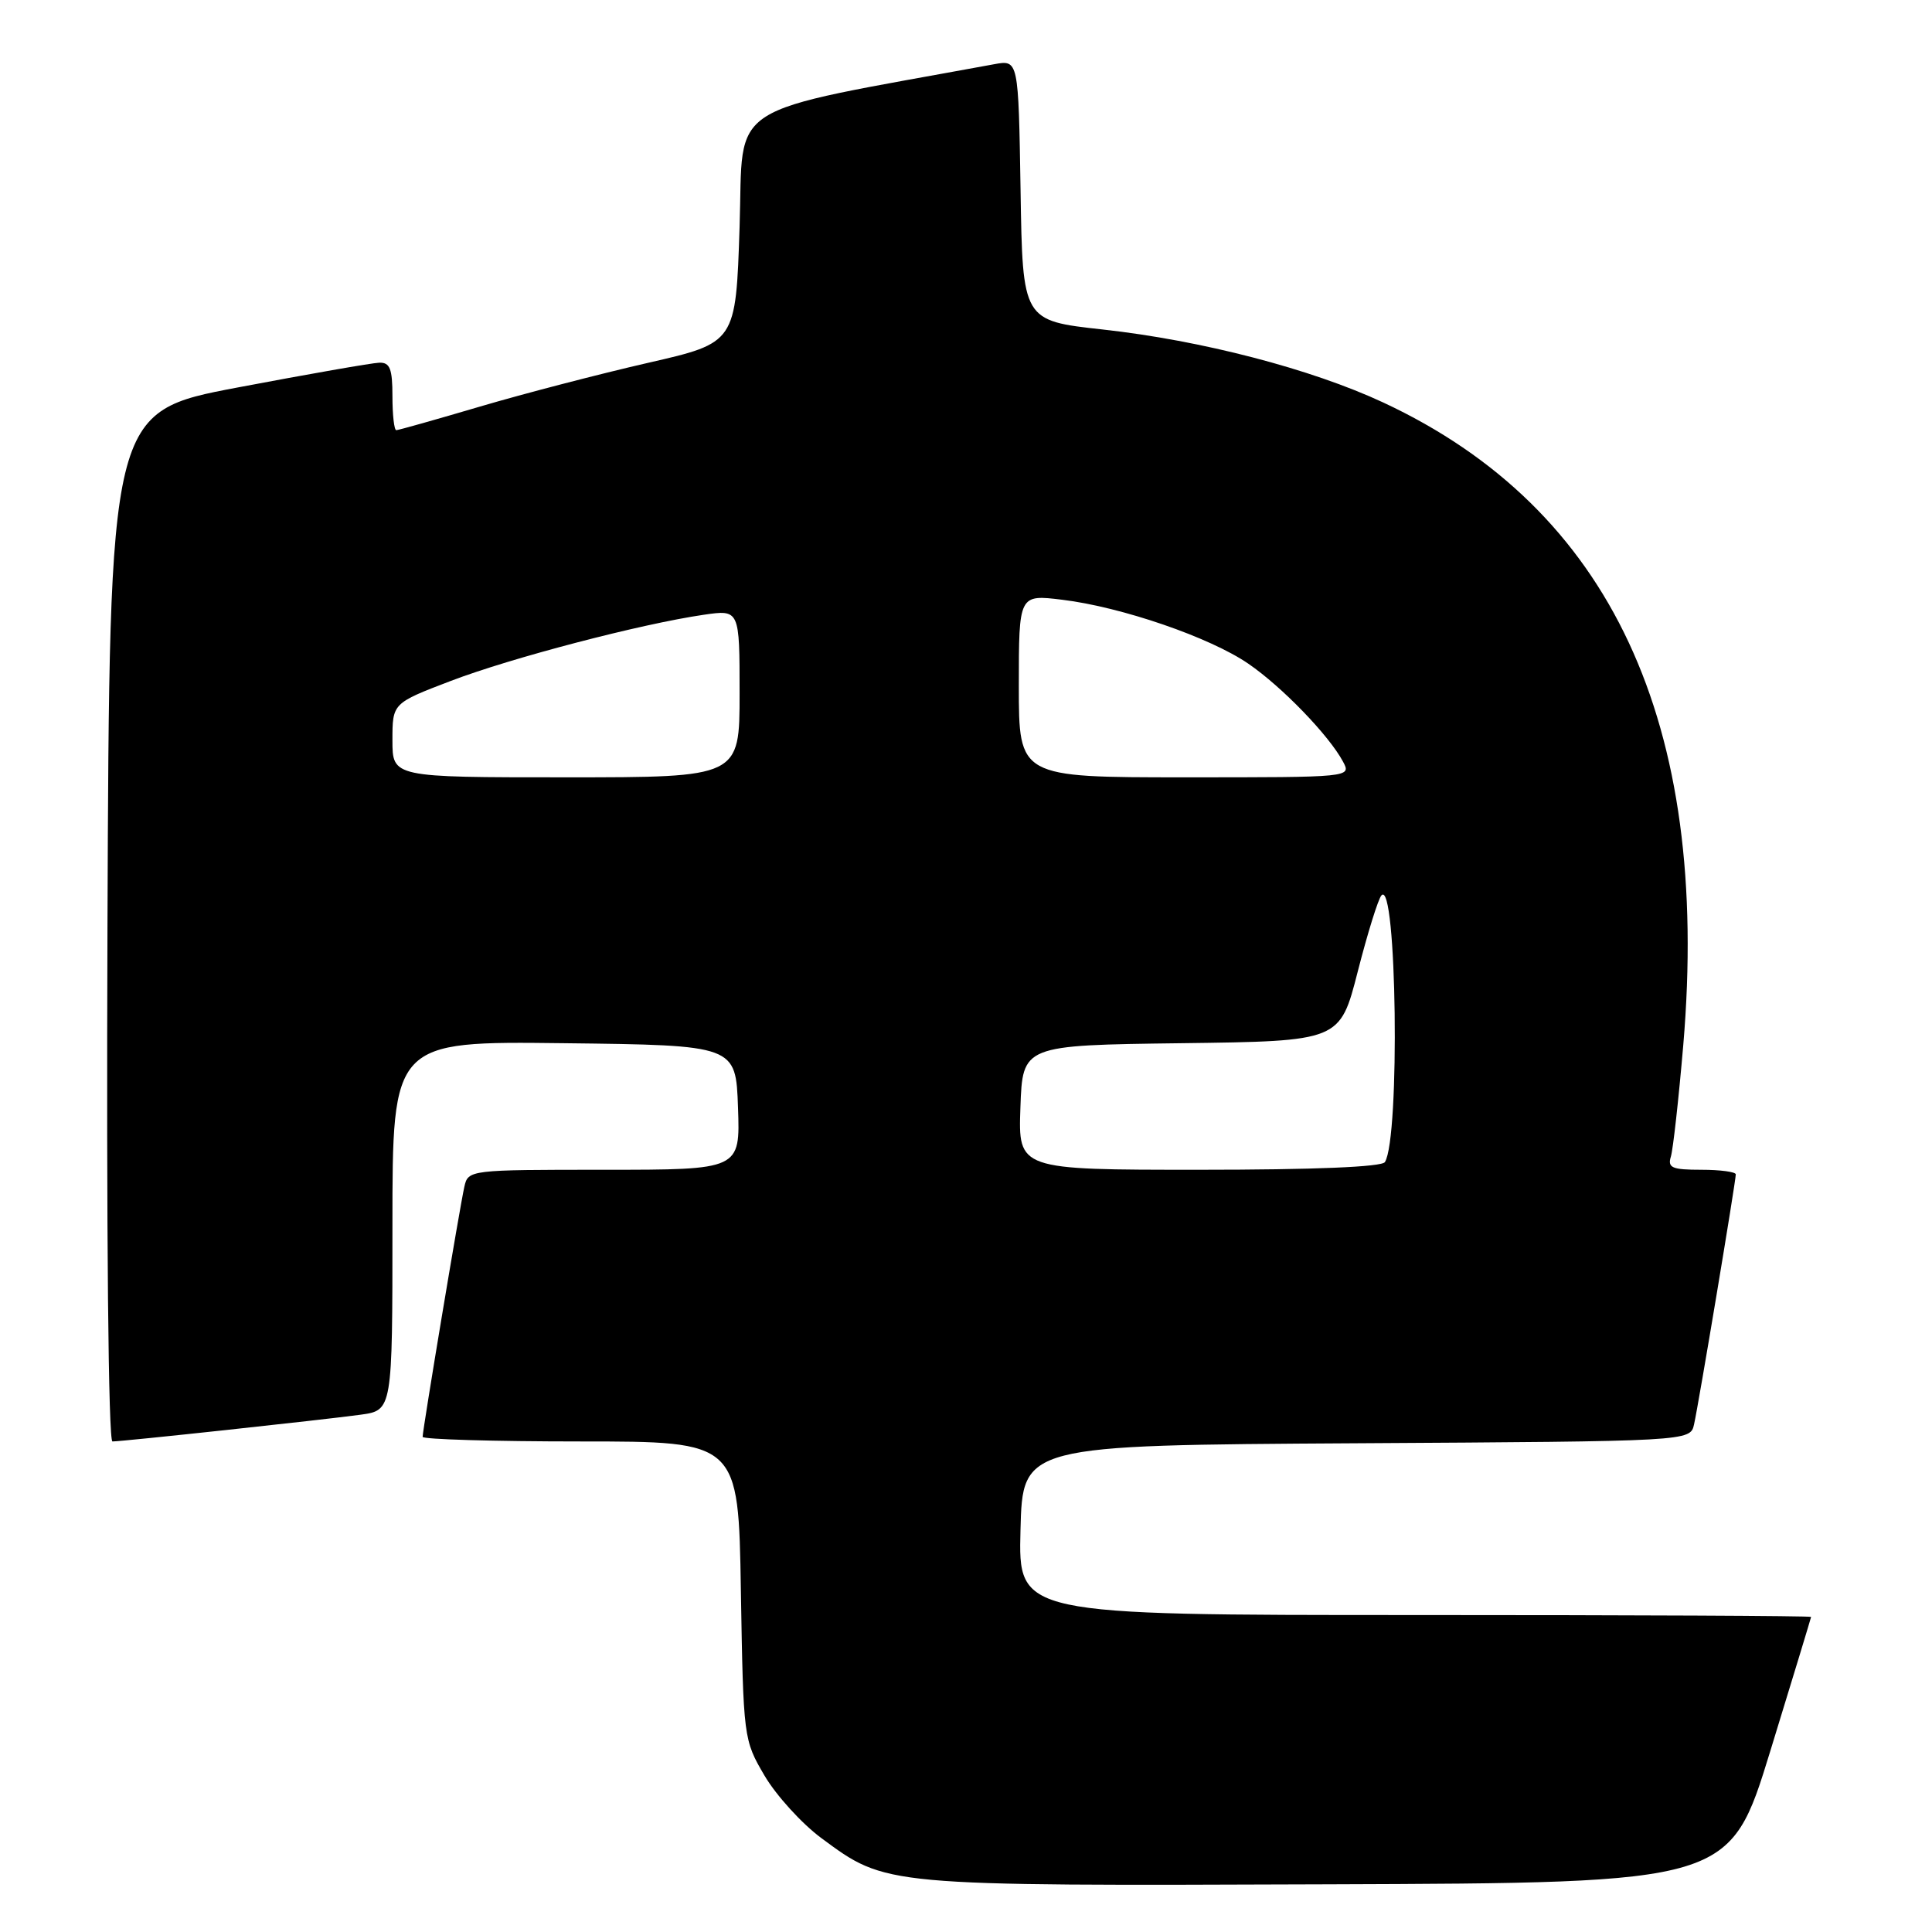 <?xml version="1.0" encoding="UTF-8" standalone="no"?>
<!DOCTYPE svg PUBLIC "-//W3C//DTD SVG 1.1//EN" "http://www.w3.org/Graphics/SVG/1.1/DTD/svg11.dtd" >
<svg xmlns="http://www.w3.org/2000/svg" xmlns:xlink="http://www.w3.org/1999/xlink" version="1.1" viewBox="0 0 256 256">
 <g >
 <path fill="currentColor"
d=" M 234.58 232.00 C 237.54 222.38 239.96 214.39 239.98 214.25 C 239.99 214.11 216.36 214.00 187.47 214.00 C 134.93 214.00 134.93 214.00 135.22 202.75 C 135.50 191.50 135.50 191.50 179.73 191.24 C 223.97 190.98 223.97 190.98 224.47 188.74 C 225.06 186.16 230.00 156.54 230.00 155.61 C 230.00 155.28 227.94 155.00 225.43 155.00 C 221.55 155.00 220.94 154.74 221.40 153.25 C 221.69 152.29 222.43 145.65 223.04 138.50 C 226.68 95.78 213.43 67.38 183.28 53.33 C 173.73 48.88 159.19 45.10 146.12 43.66 C 135.50 42.49 135.50 42.49 135.23 25.21 C 134.95 7.92 134.95 7.92 131.73 8.51 C 95.44 15.18 98.55 13.19 98.00 30.04 C 97.50 45.42 97.50 45.42 85.86 48.08 C 79.45 49.55 69.44 52.15 63.61 53.87 C 57.78 55.59 52.79 57.00 52.51 57.00 C 52.23 57.00 52.00 54.98 52.00 52.50 C 52.00 48.86 51.67 48.01 50.25 48.06 C 49.29 48.09 40.85 49.57 31.50 51.34 C 14.50 54.56 14.50 54.56 14.24 122.78 C 14.09 163.37 14.36 191.00 14.90 191.00 C 16.24 191.00 42.78 188.14 47.75 187.46 C 52.00 186.88 52.00 186.88 52.00 162.42 C 52.00 137.96 52.00 137.96 74.75 138.23 C 97.50 138.50 97.50 138.50 97.79 146.75 C 98.08 155.00 98.08 155.00 80.06 155.00 C 62.19 155.00 62.03 155.02 61.53 157.25 C 60.94 159.83 56.00 189.46 56.00 190.39 C 56.00 190.72 65.42 191.00 76.92 191.00 C 97.85 191.00 97.85 191.00 98.17 210.75 C 98.50 230.34 98.52 230.54 101.31 235.29 C 102.86 237.92 106.24 241.63 108.81 243.54 C 117.49 249.95 116.86 249.89 175.86 249.68 C 229.21 249.50 229.21 249.50 234.58 232.00 Z  M 135.21 146.75 C 135.50 138.50 135.50 138.50 156.53 138.23 C 177.55 137.96 177.55 137.96 179.91 128.73 C 181.21 123.65 182.62 119.11 183.05 118.64 C 185.08 116.38 185.53 150.71 183.51 153.98 C 183.11 154.63 174.10 155.00 158.90 155.00 C 134.92 155.00 134.92 155.00 135.21 146.75 Z  M 52.00 98.09 C 52.00 93.18 52.00 93.18 59.75 90.22 C 67.77 87.16 84.94 82.67 93.25 81.46 C 98.00 80.77 98.00 80.77 98.00 91.89 C 98.00 103.00 98.00 103.00 75.00 103.00 C 52.00 103.00 52.00 103.00 52.00 98.09 Z  M 135.00 90.88 C 135.00 78.77 135.00 78.77 140.75 79.47 C 148.60 80.42 160.35 84.46 165.42 87.95 C 169.88 91.01 176.10 97.45 177.95 100.91 C 179.07 103.00 179.07 103.00 157.04 103.00 C 135.00 103.00 135.00 103.00 135.00 90.88 Z "/>
</g>
</svg>
